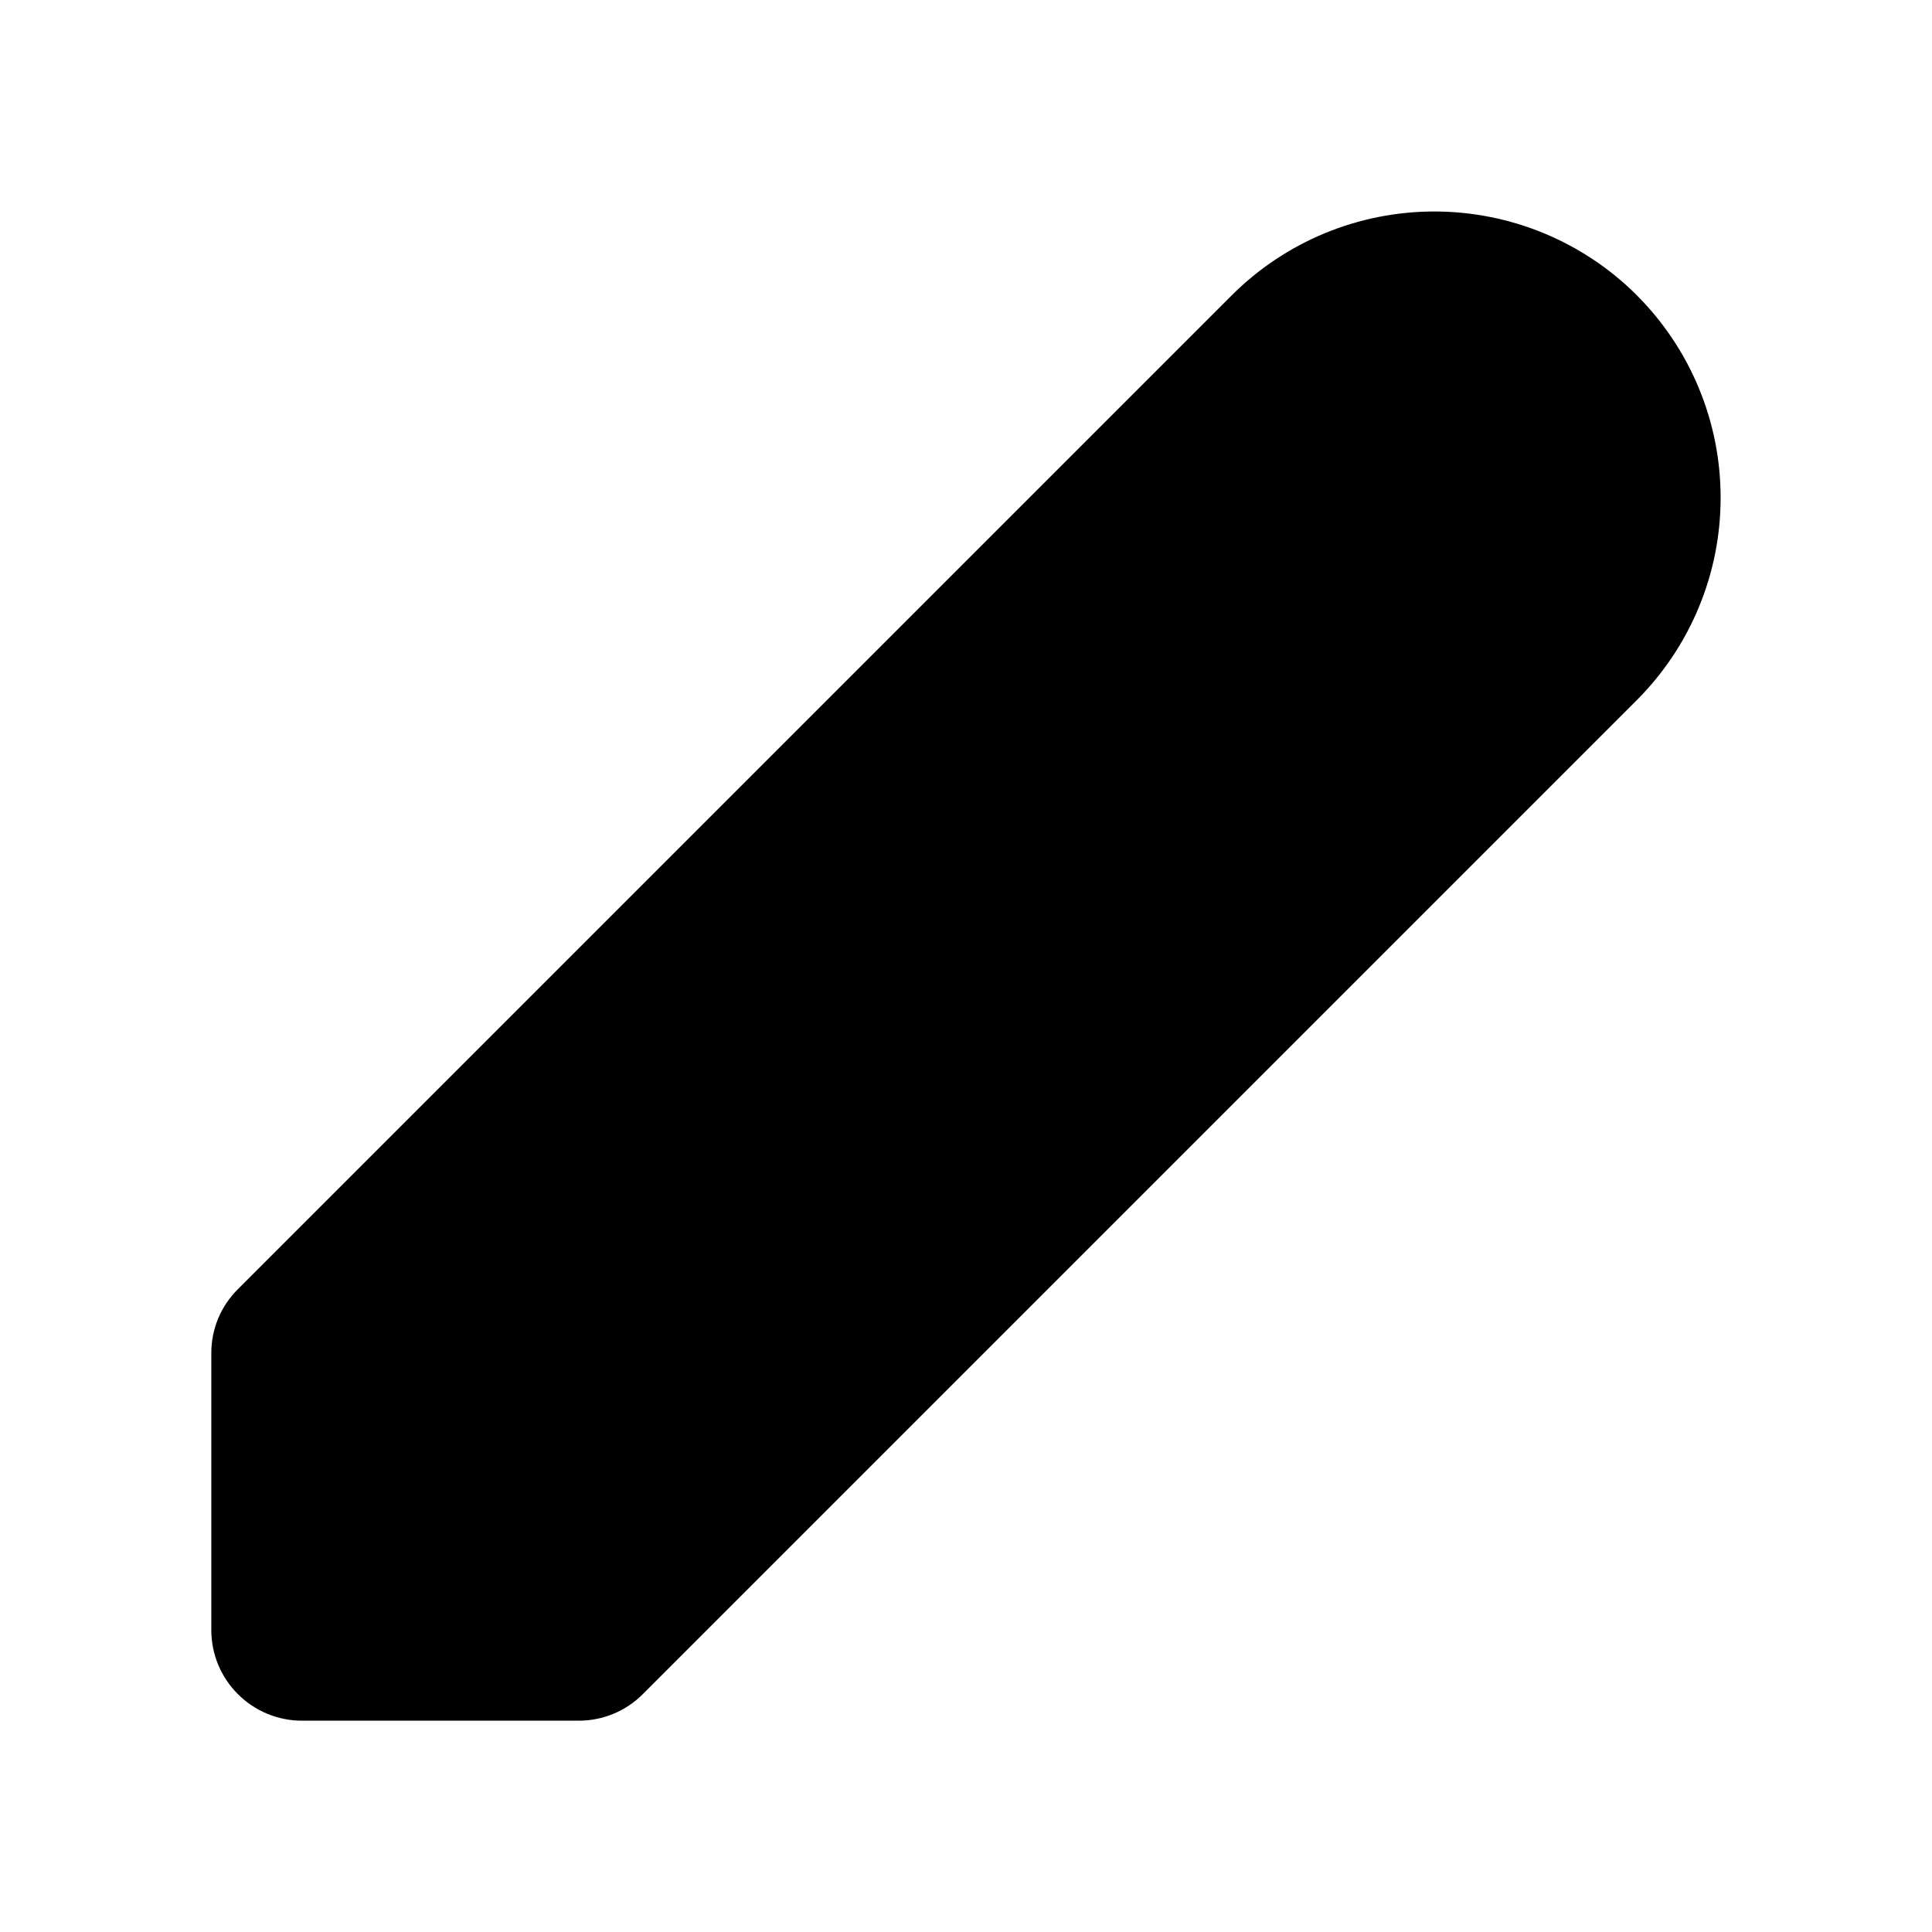 <svg xmlns="http://www.w3.org/2000/svg" width="32" height="32" viewBox="0 0 32 32"><path d="M27.11 4.889C26.22 4.001 25.014 3.503 23.757 3.503C22.5 3.503 21.294 4.001 20.404 4.889L3.94 21.353C3.8 21.492 3.689 21.657 3.613 21.839C3.538 22.021 3.499 22.217 3.5 22.414V27C3.5 27.398 3.658 27.779 3.94 28.06C4.221 28.341 4.602 28.5 5 28.5H9.585C9.782 28.5 9.978 28.462 10.16 28.386C10.342 28.311 10.508 28.2 10.647 28.06L27.11 11.597C27.55 11.156 27.9 10.634 28.138 10.058C28.377 9.483 28.499 8.866 28.499 8.243C28.499 7.621 28.377 7.004 28.138 6.428C27.9 5.853 27.55 5.33 27.11 4.89V4.889Z"/></svg>